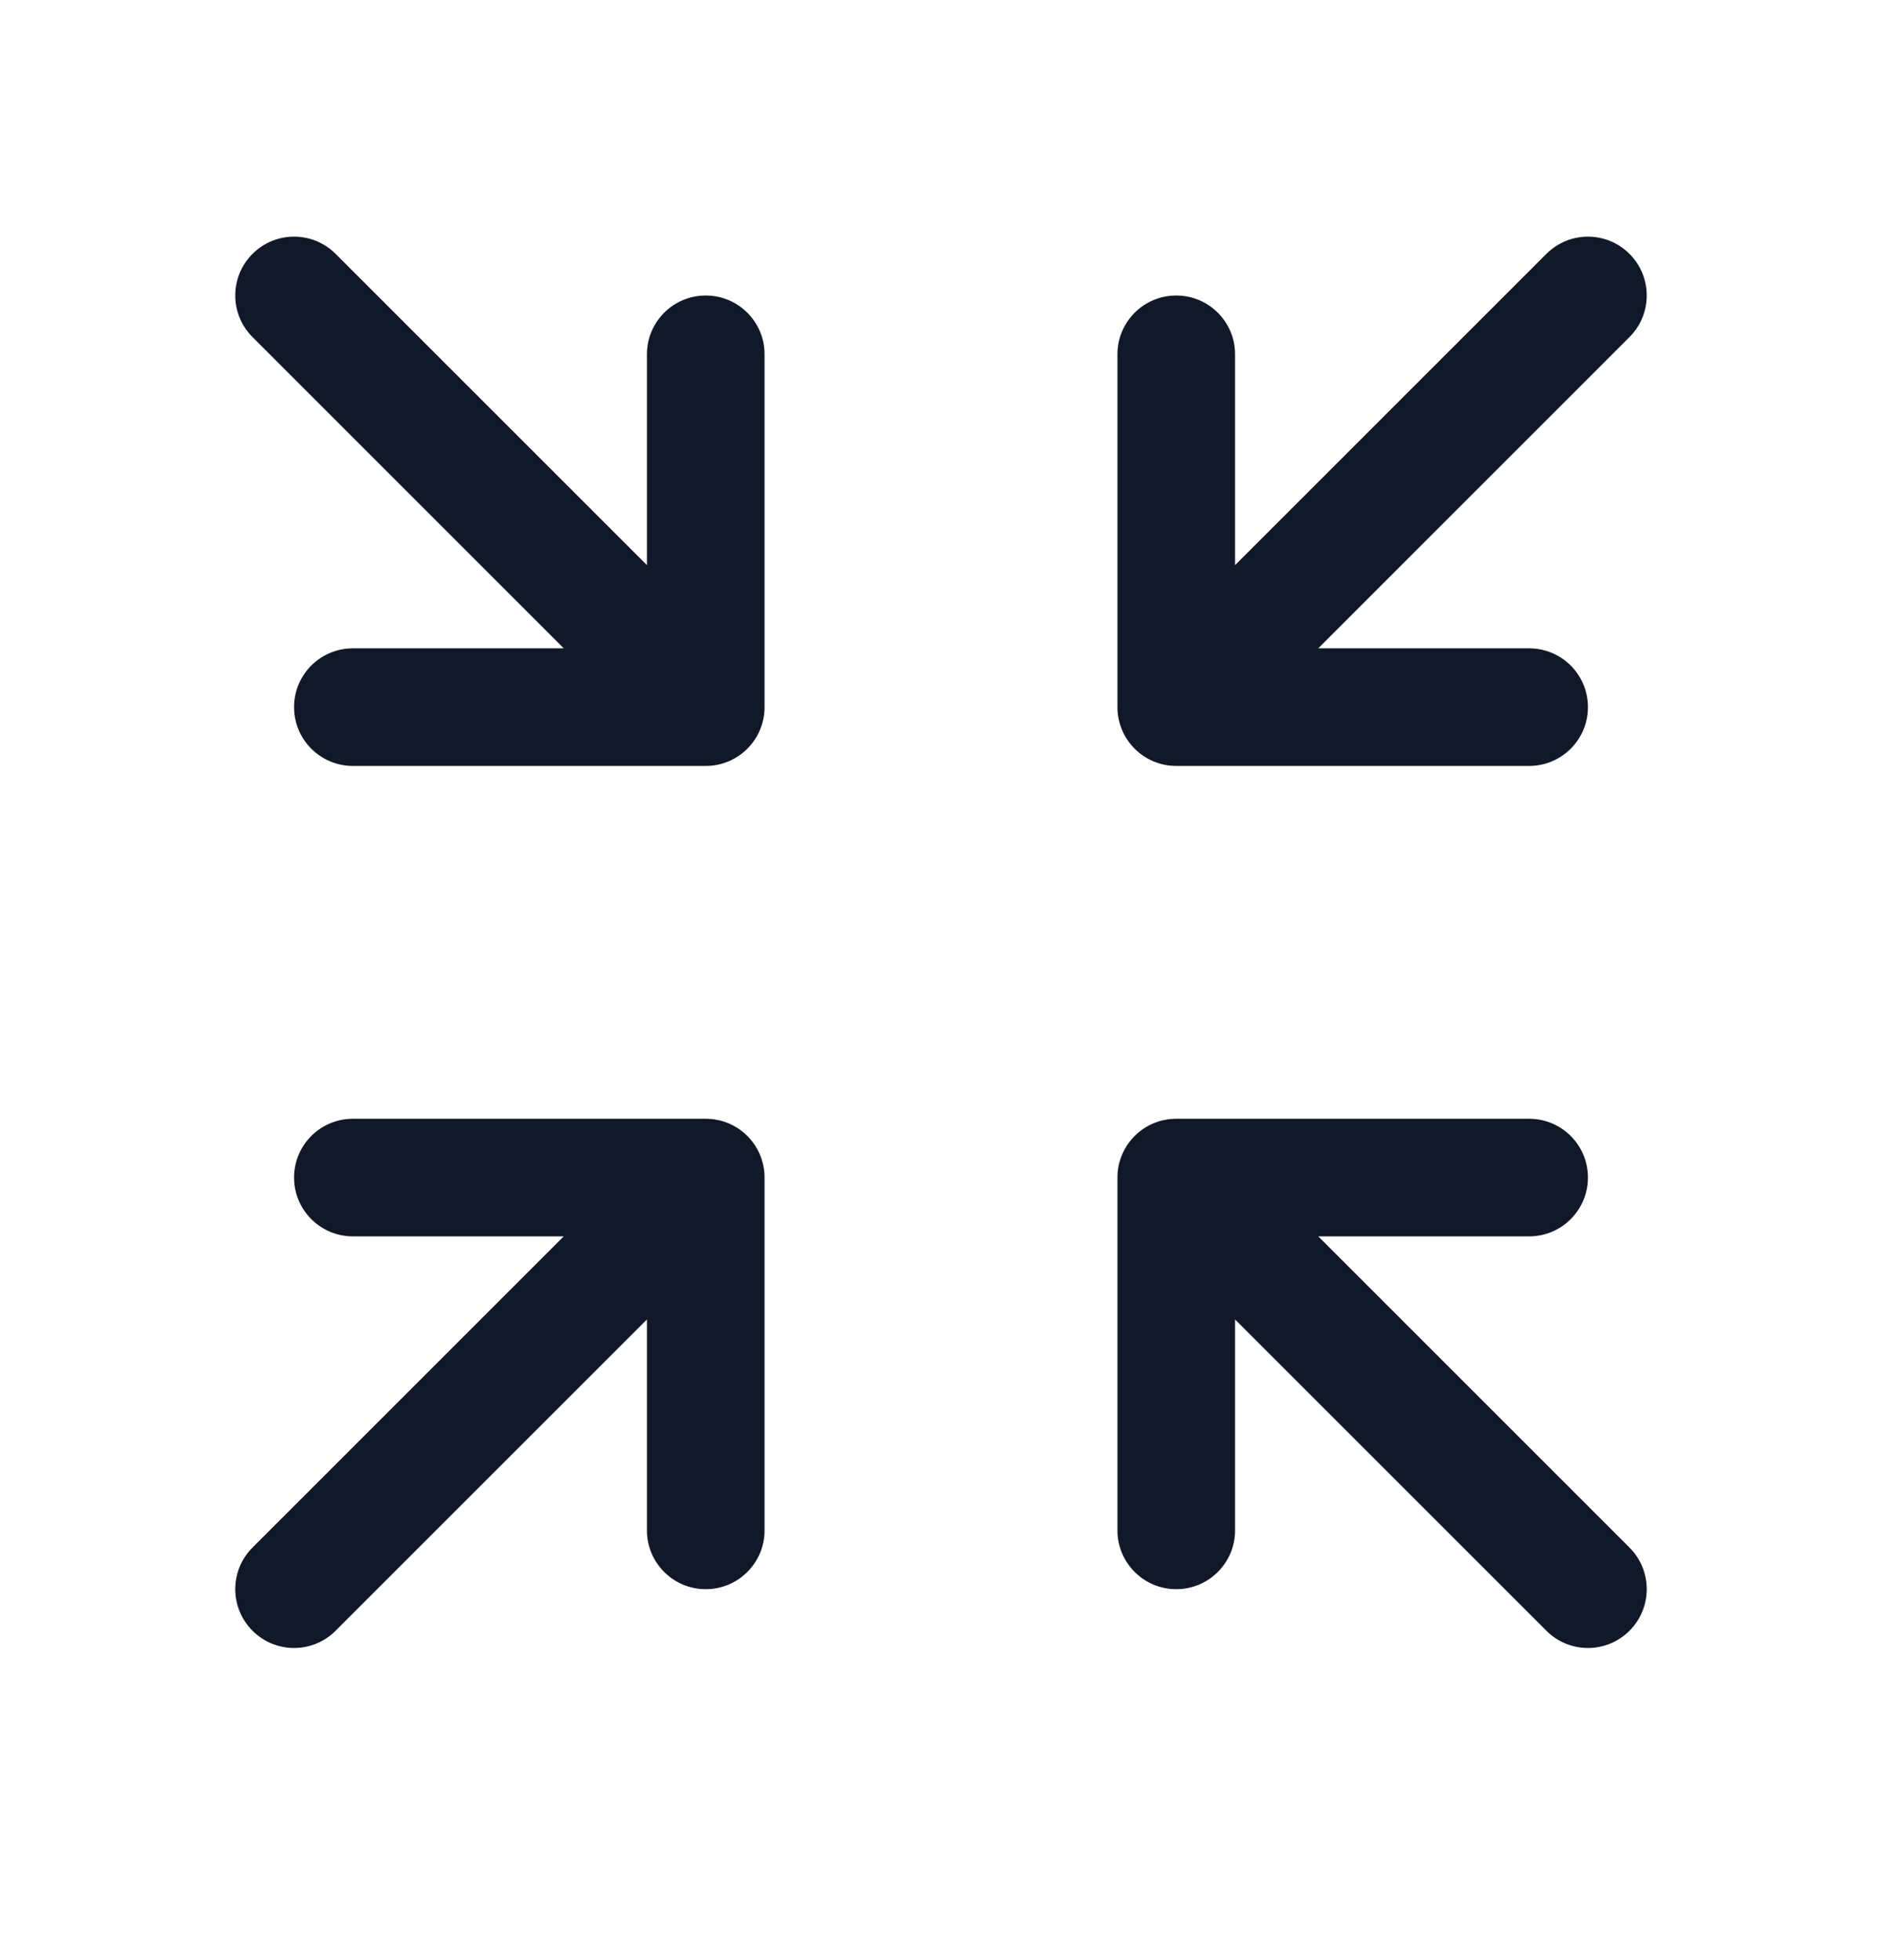 <svg width="24" height="25" viewBox="0 0 24 25" fill="none" xmlns="http://www.w3.org/2000/svg">
<path fill-rule="evenodd" clip-rule="evenodd" d="M3.22 3.238C3.513 2.945 3.987 2.945 4.28 3.238L8.25 7.208L8.25 4.519C8.25 4.104 8.586 3.769 9 3.769C9.414 3.769 9.75 4.104 9.75 4.519L9.75 9.019C9.75 9.433 9.414 9.769 9 9.769H4.5C4.086 9.769 3.75 9.433 3.75 9.019C3.75 8.604 4.086 8.269 4.5 8.269L7.189 8.269L3.22 4.299C2.927 4.006 2.927 3.531 3.22 3.238ZM20.78 3.238C21.073 3.531 21.073 4.006 20.78 4.299L16.811 8.269H19.5C19.914 8.269 20.25 8.604 20.25 9.019C20.25 9.433 19.914 9.769 19.5 9.769H15C14.586 9.769 14.25 9.433 14.25 9.019V4.519C14.25 4.104 14.586 3.769 15 3.769C15.414 3.769 15.75 4.104 15.75 4.519V7.208L19.72 3.238C20.013 2.945 20.487 2.945 20.78 3.238ZM3.75 15.019C3.75 14.604 4.086 14.269 4.5 14.269L9 14.269C9.414 14.269 9.75 14.604 9.75 15.019V19.519C9.75 19.933 9.414 20.269 9 20.269C8.586 20.269 8.25 19.933 8.25 19.519L8.25 16.829L4.28 20.799C3.987 21.092 3.513 21.092 3.22 20.799C2.927 20.506 2.927 20.031 3.22 19.738L7.189 15.769H4.5C4.086 15.769 3.75 15.433 3.75 15.019ZM14.25 15.019C14.25 14.604 14.586 14.269 15 14.269H19.5C19.914 14.269 20.25 14.604 20.25 15.019C20.25 15.433 19.914 15.769 19.5 15.769H16.811L20.78 19.738C21.073 20.031 21.073 20.506 20.78 20.799C20.487 21.092 20.013 21.092 19.72 20.799L15.75 16.829V19.519C15.75 19.933 15.414 20.269 15 20.269C14.586 20.269 14.25 19.933 14.25 19.519L14.25 15.019Z" fill="#111827"/>
</svg>

